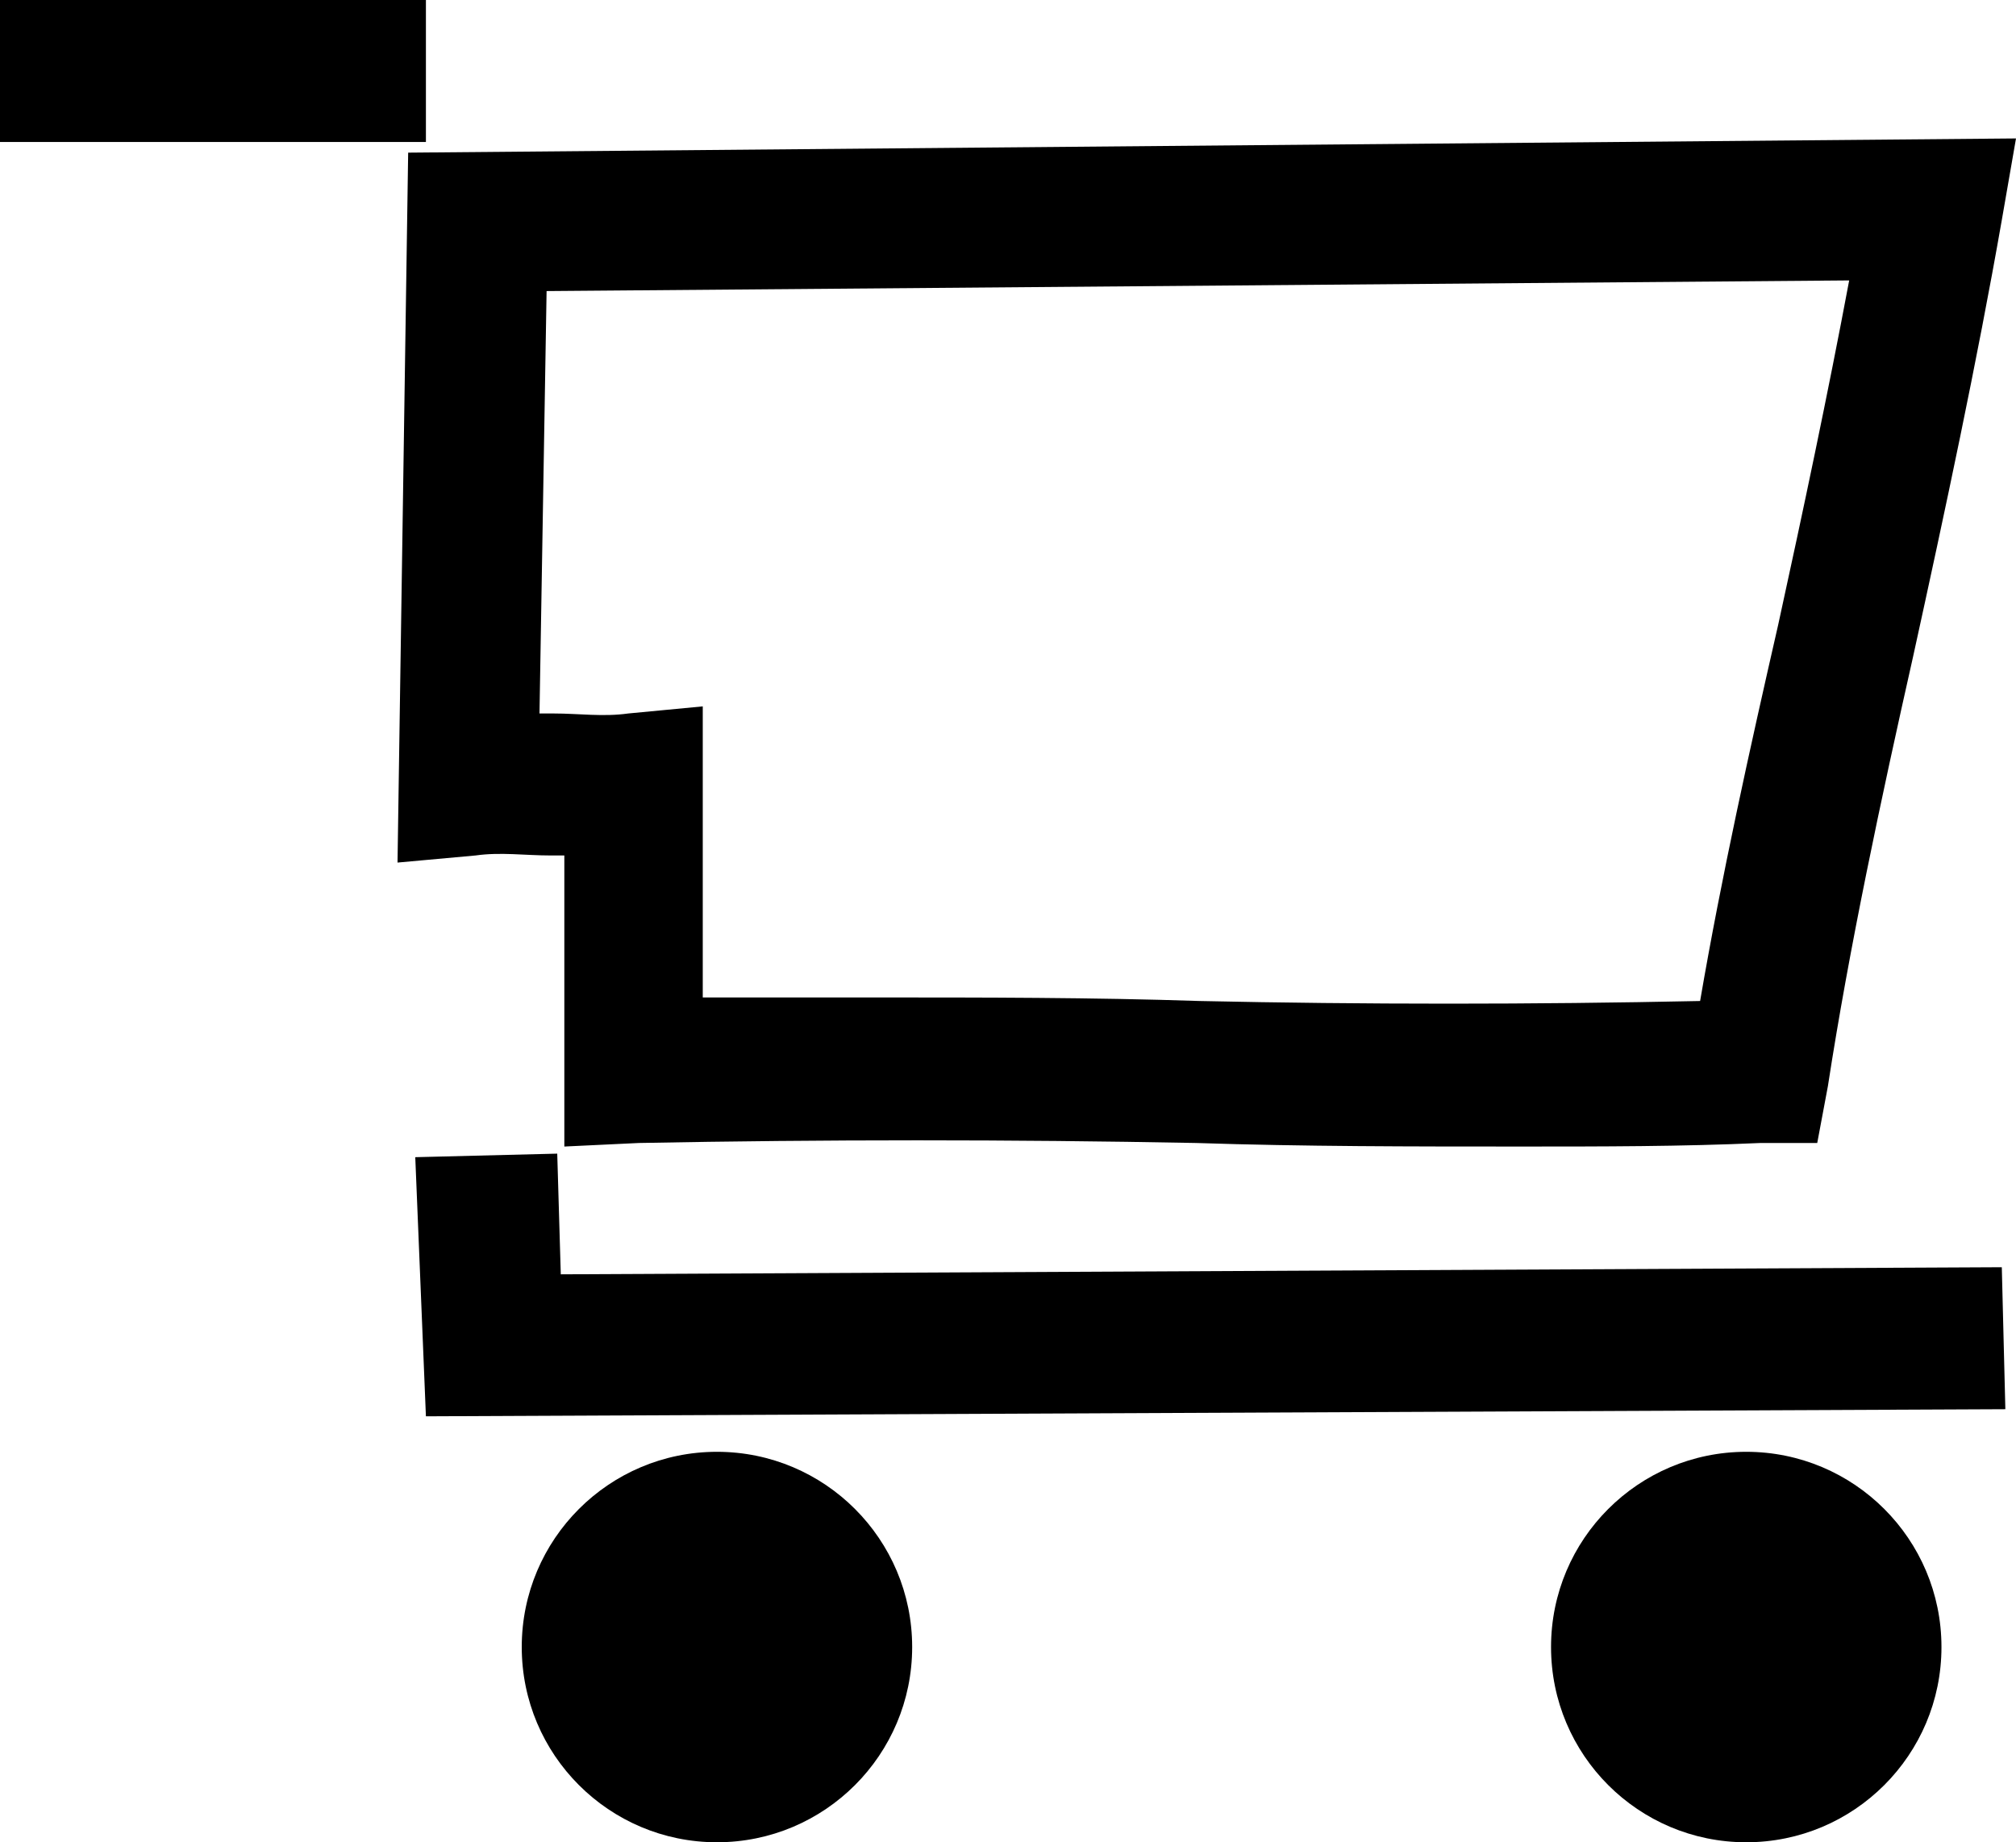 <?xml version="1.0" encoding="utf-8"?>
<!-- Generator: Adobe Illustrator 23.0.6, SVG Export Plug-In . SVG Version: 6.00 Build 0)  -->
<svg version="1.1" id="Layer_1" xmlns="http://www.w3.org/2000/svg" xmlns:xlink="http://www.w3.org/1999/xlink" x="0px" y="0px"
	 viewBox="0 0 56.8 51.9" style="enable-background:new 0 0 56.8 51.9;" xml:space="preserve">
<path d="M42.9,32.3c-3.1,0-6.2,0-9.2-0.1c-5.2-0.1-10.5-0.1-15.7,0l-2.1,0.1v-8.2c-0.1,0-0.3,0-0.4,0c-0.7,0-1.4-0.1-2.1,0l-2.2,0.2
	l0.3-20l45.3-0.4l-0.4,2.3c-0.7,4-1.6,8.2-2.5,12.3c-0.9,4-1.8,8.2-2.4,12.1l-0.3,1.6l-1.6,0C47.4,32.3,45.1,32.3,42.9,32.3z
	 M24.6,28.1c3.1,0,6.2,0,9.2,0.1c4.6,0.1,9.4,0.1,14.1,0c0.6-3.5,1.4-7.1,2.2-10.6c0.7-3.2,1.4-6.5,2-9.7L15.4,8.2l-0.2,11.9
	c0.1,0,0.3,0,0.4,0c0.7,0,1.4,0.1,2.1,0l2.1-0.2v8.2C21.5,28.1,23,28.1,24.6,28.1z"/>
<polygon points="12,39.9 11.7,32.6 15.7,32.5 15.8,35.9 56.4,35.7 56.5,39.7 "/>
<circle cx="20.2" cy="46.4" r="5.5"/>
<circle cx="49.2" cy="46.4" r="5.5"/>
<rect width="12" height="4"/>
</svg>
